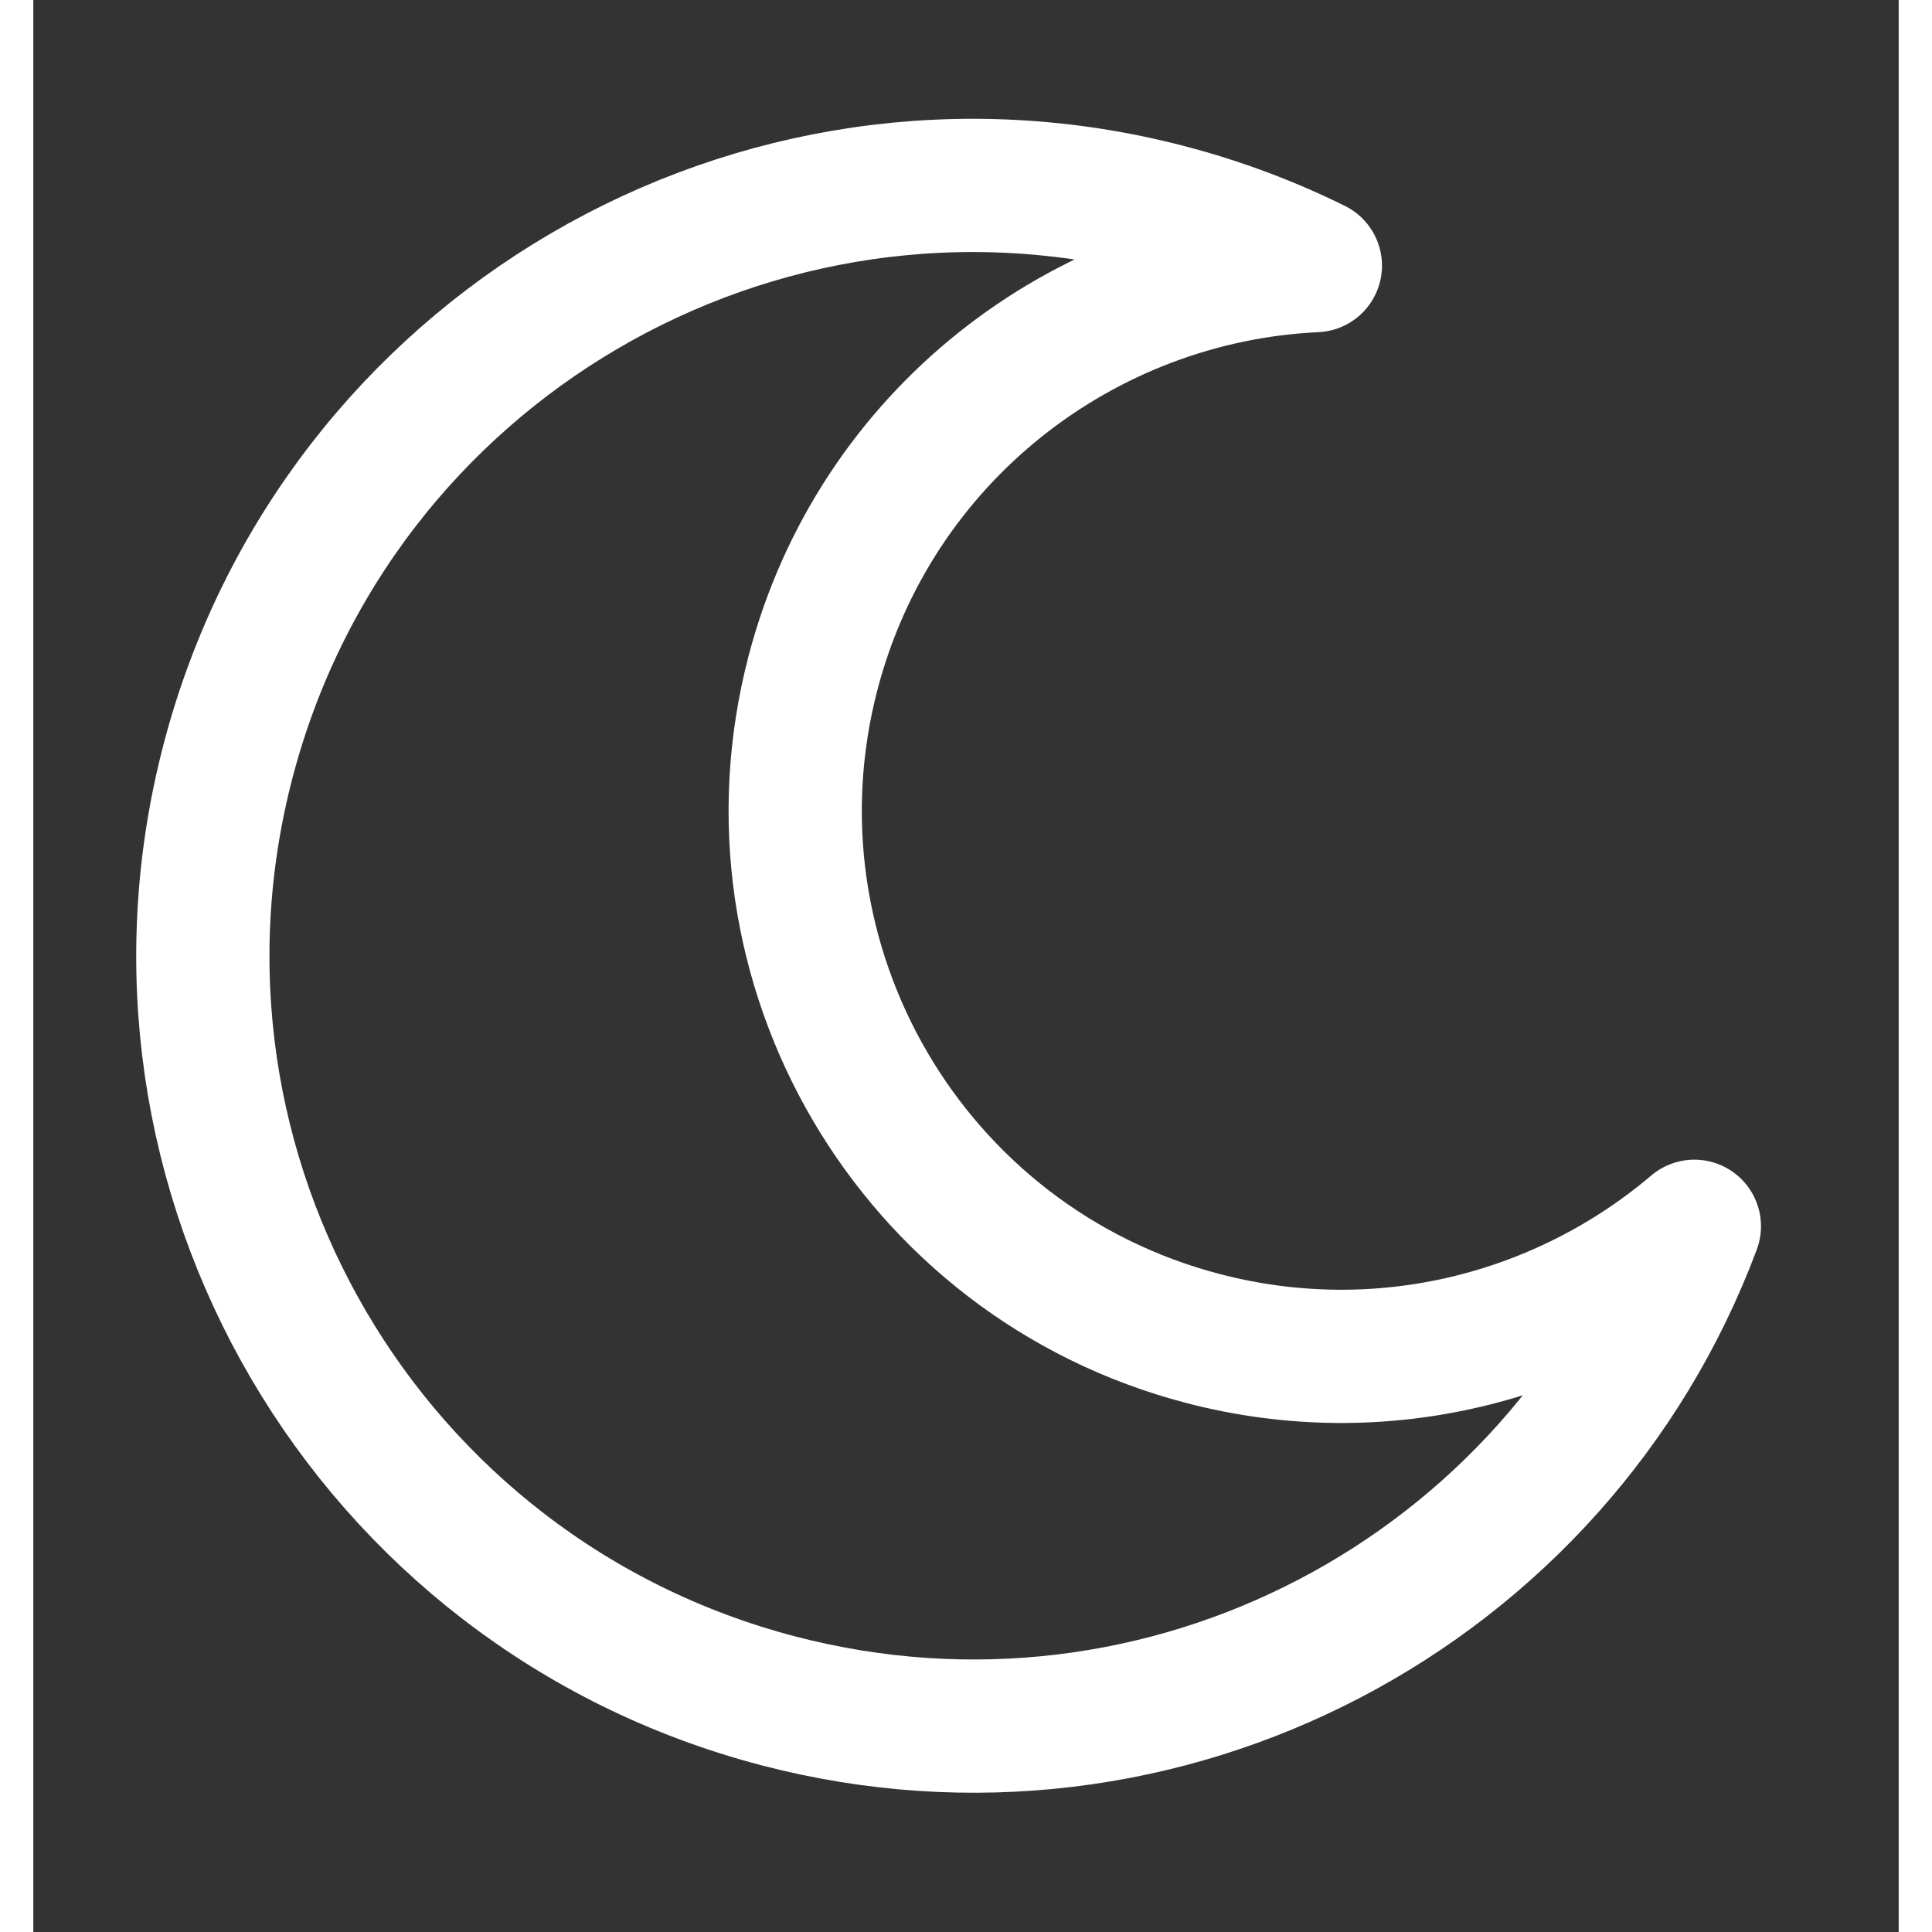 <svg width="48" height="48" viewBox="0 0 28 29" fill="none" xmlns="http://www.w3.org/2000/svg" stroke-width="2" stroke-linecap="round" stroke-linejoin="round" stroke="#ffffff"><rect x="0" y="0" width="28" height="29" fill="#333333" stroke="none"/><path d="M24.933 18.407C22.966 20.077 20.242 20.794 17.556 20.091C13.181 18.948 10.561 14.474 11.704 10.098C12.633 6.545 15.759 4.149 19.244 3.987C18.55 3.644 17.81 3.365 17.032 3.162C10.854 1.547 4.538 5.246 2.923 11.423C1.309 17.6 5.007 23.917 11.185 25.531C16.973 27.044 22.883 23.892 24.933 18.407Z"></path></svg>
